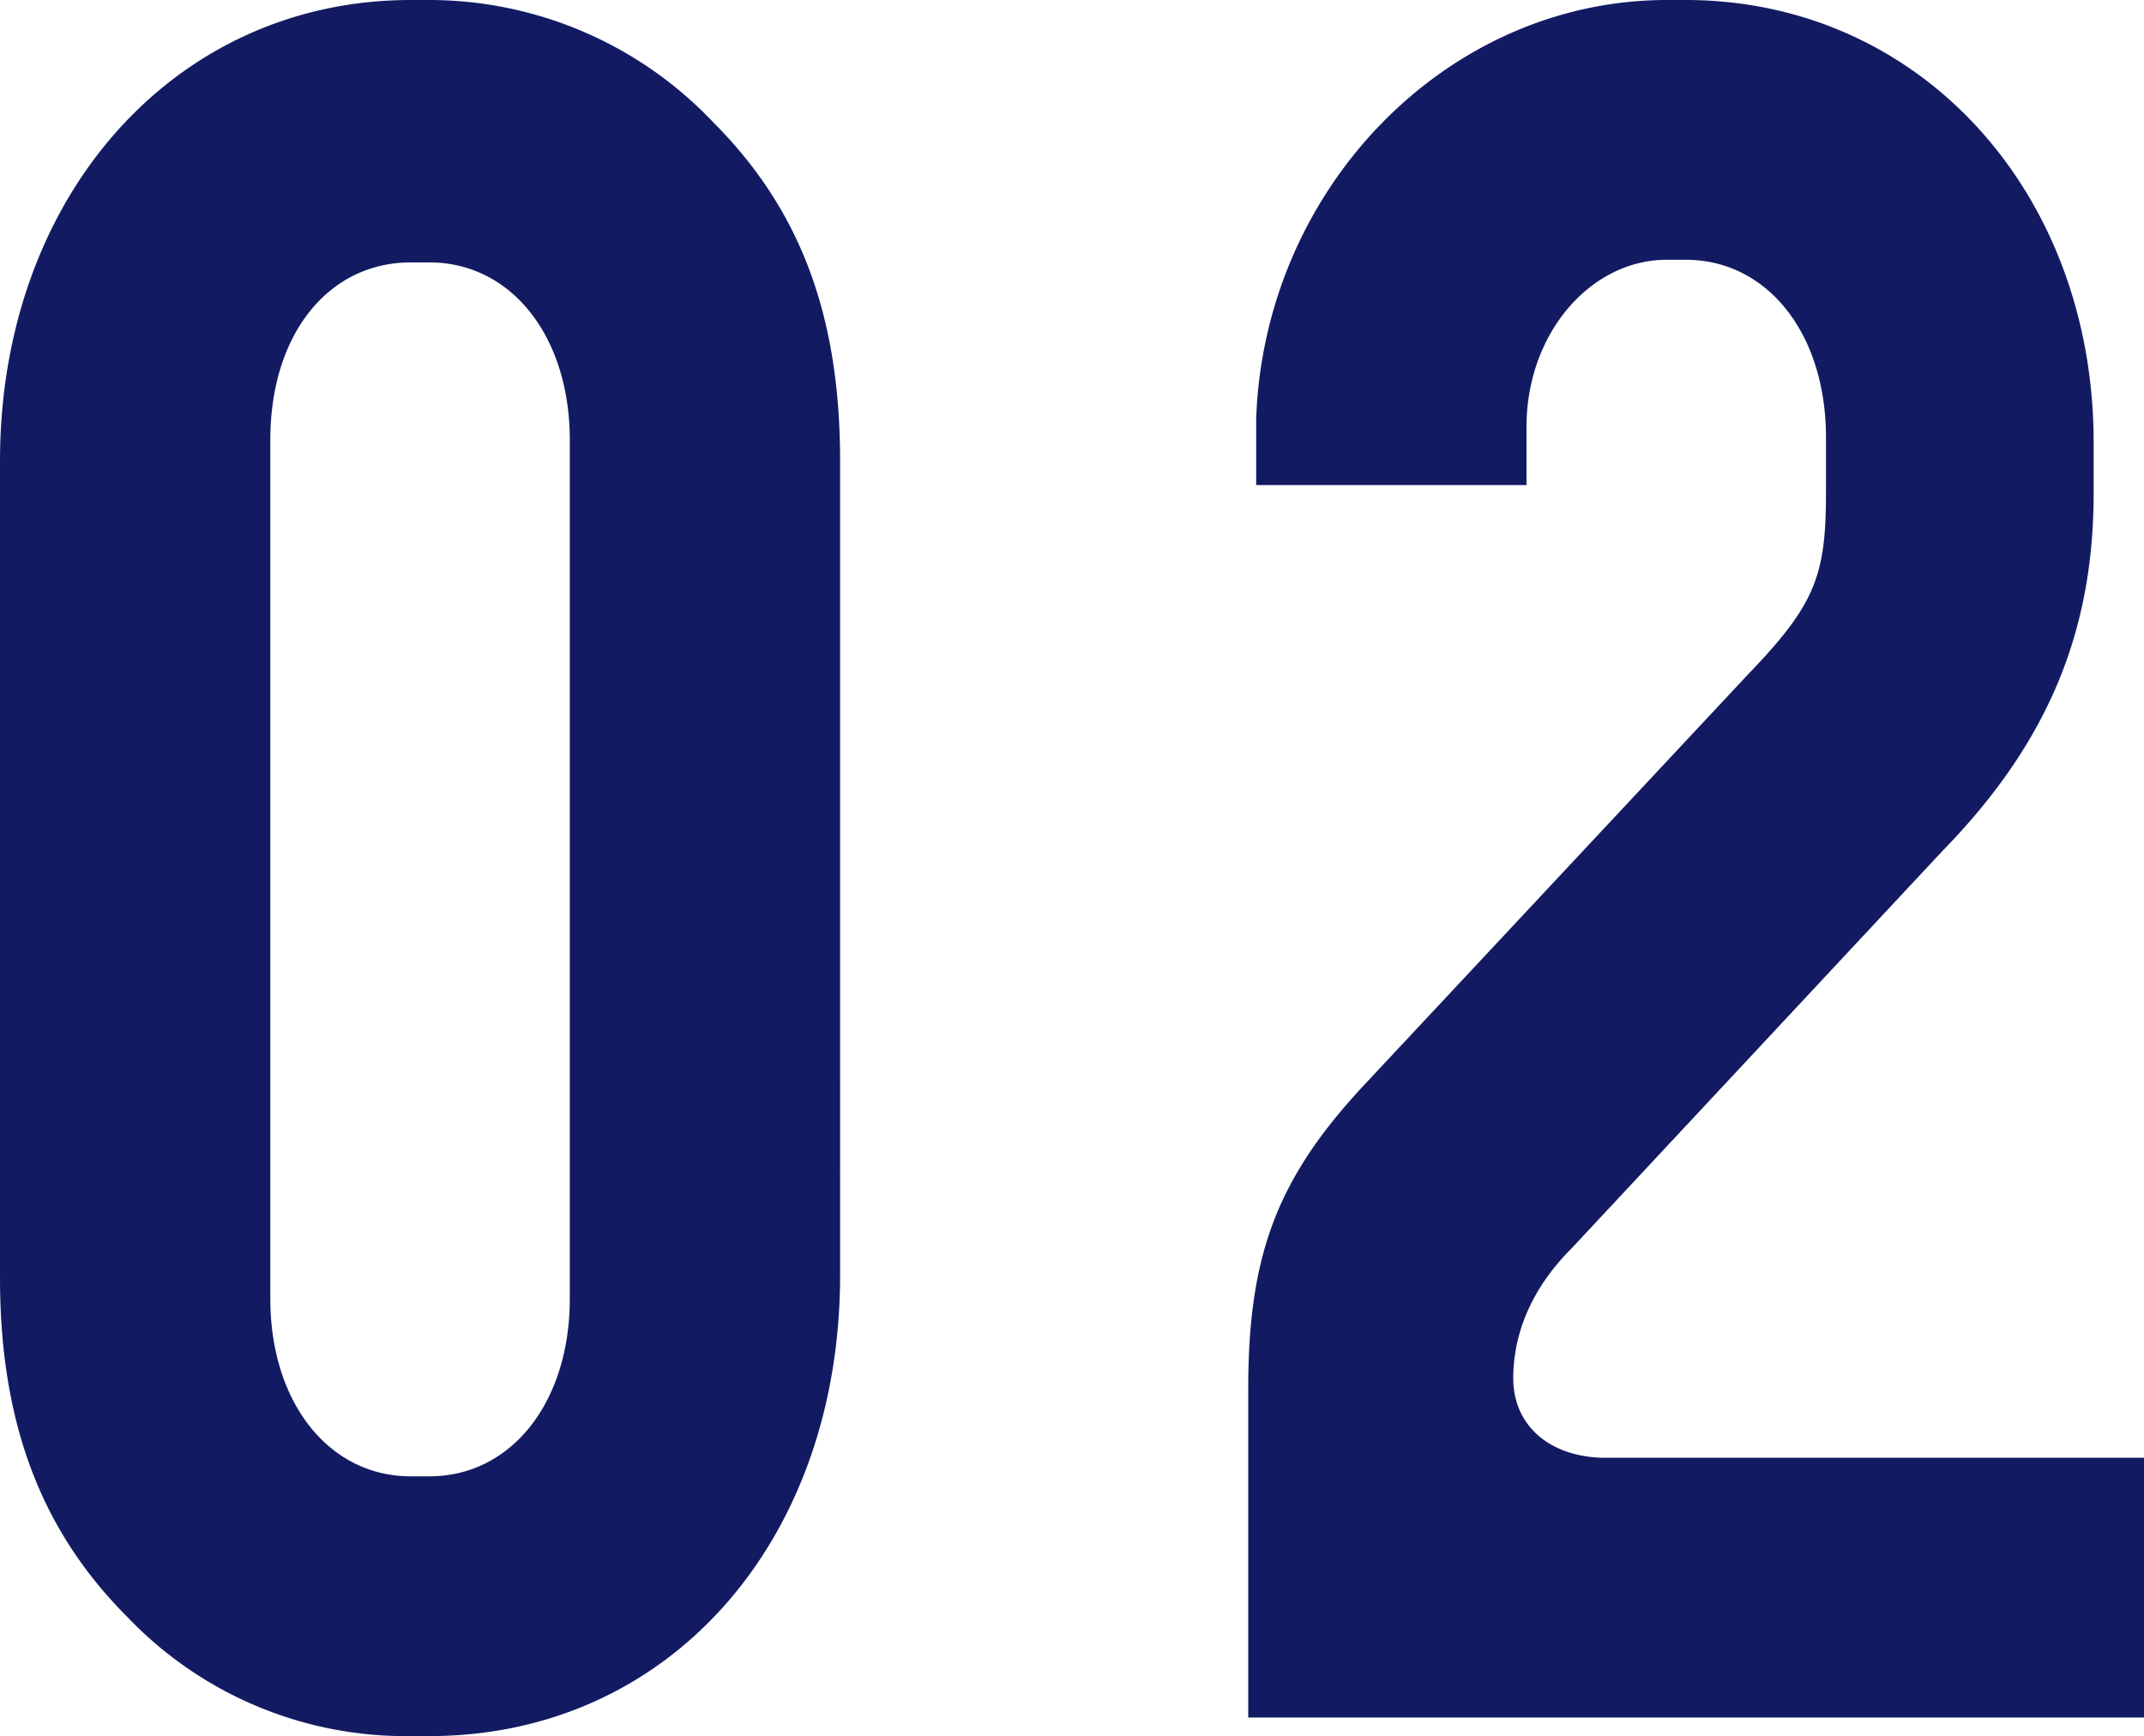 <svg xmlns="http://www.w3.org/2000/svg" width="242.7" height="196.5" viewBox="0 0 242.7 196.5">
  <path id="パス_808" data-name="パス 808" d="M120-142.2c0-16.5-4.5-28.5-14.4-38.4a44.306,44.306,0,0,0-32.1-13.8H71.4c-26.7,0-46.5,22.2-46.5,52.2v92.4c0,16.2,4.5,28.5,14.4,38.4A43.524,43.524,0,0,0,71.4,2.1h2.1c27,0,46.5-21.9,46.5-52.2ZM89.4-47.4c0,11.7-6.6,20.1-15.9,20.1H71.4c-9.3,0-15.9-8.4-15.9-20.1v-97.2c0-12,6.6-20.1,15.9-20.1h2.1c9.3,0,15.9,8.4,15.9,20.1Zm77.7-92.1h30.6v-6.6c0-10.5,7.2-18.9,15.9-18.9h2.1c9.3,0,15.9,8.4,15.9,20.1v6.3c0,9.3-1.2,12.6-8.7,20.4L179.7-72c-10.2,10.8-13.5,19.5-13.5,34.8V0H267.6V-29.4H206.7c-6.3,0-10.5-3.6-10.5-9,0-5.1,2.1-10.2,6.6-14.7l42-45c12-12.3,17.1-24.9,17.1-40.5v-5.7c0-28.5-19.8-50.1-46.2-50.1h-2.1c-24.9,0-45.6,21.3-46.5,47.4Z" transform="translate(-24.9 194.4)" fill="#121b62"/>
</svg>
